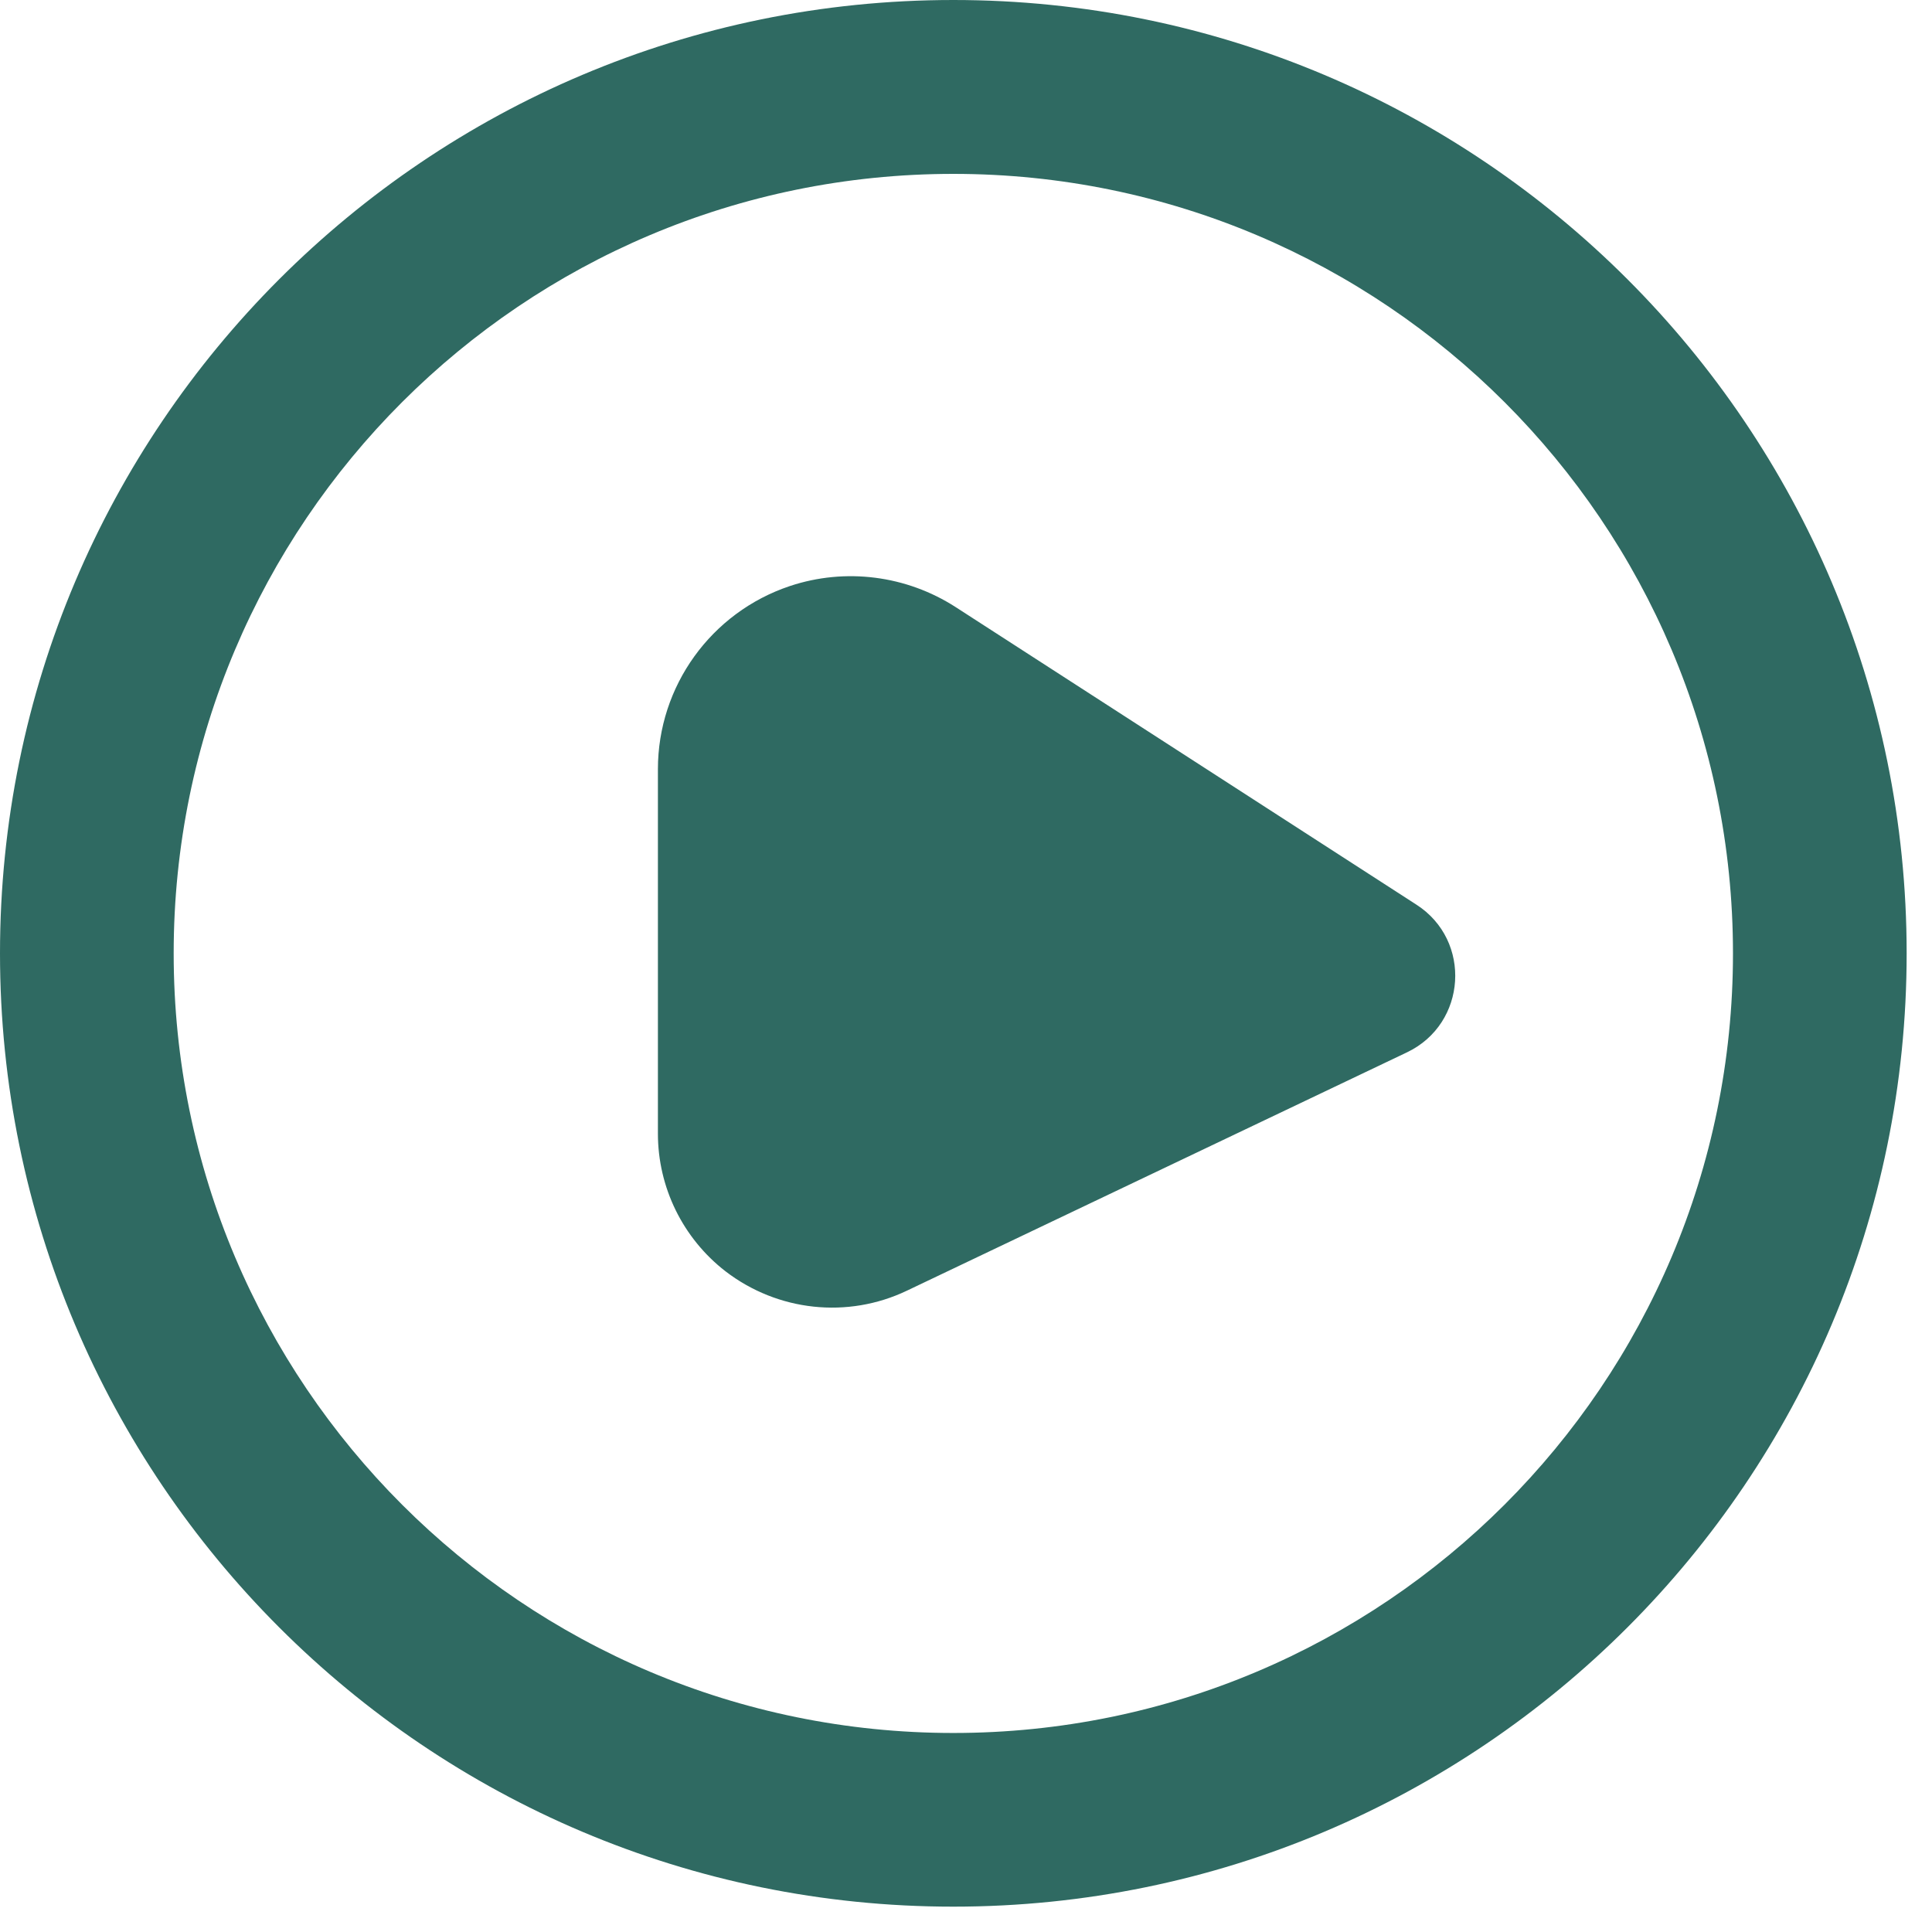<svg xmlns="http://www.w3.org/2000/svg" xmlns:xlink="http://www.w3.org/1999/xlink" width="50" zoomAndPan="magnify" viewBox="0 0 37.5 37.5" height="50" preserveAspectRatio="xMidYMid meet" version="1.0"><defs><clipPath id="b937861d6c"><path d="M 0 0 L 37.008 0 L 37.008 37.008 L 0 37.008 Z M 0 0 " clip-rule="nonzero"/></clipPath></defs><g clip-path="url(#b937861d6c)"><path fill="#2f6a62" d="M 18.504 0 C 8.285 0 0 8.285 0 18.504 C 0 28.723 8.285 37.008 18.504 37.008 C 28.723 37.008 37.008 28.723 37.008 18.504 C 37.008 8.285 28.723 0 18.504 0 Z M 18.504 33.637 C 10.148 33.637 3.371 26.863 3.371 18.504 C 3.371 10.148 10.148 3.375 18.504 3.375 C 26.859 3.375 33.637 10.148 33.637 18.504 C 33.637 26.863 26.859 33.637 18.504 33.637 Z M 27.309 20.426 L 17.605 25.051 C 16.453 25.602 15.094 25.453 14.082 24.676 C 13.254 24.035 12.77 23.047 12.77 22.004 L 12.77 14.93 C 12.77 13.32 13.801 11.887 15.332 11.375 C 16.41 11.016 17.594 11.168 18.551 11.785 L 27.492 17.559 C 28.574 18.254 28.473 19.871 27.309 20.426 Z M 27.309 20.426 " fill-opacity="1" fill-rule="nonzero"/></g></svg>
